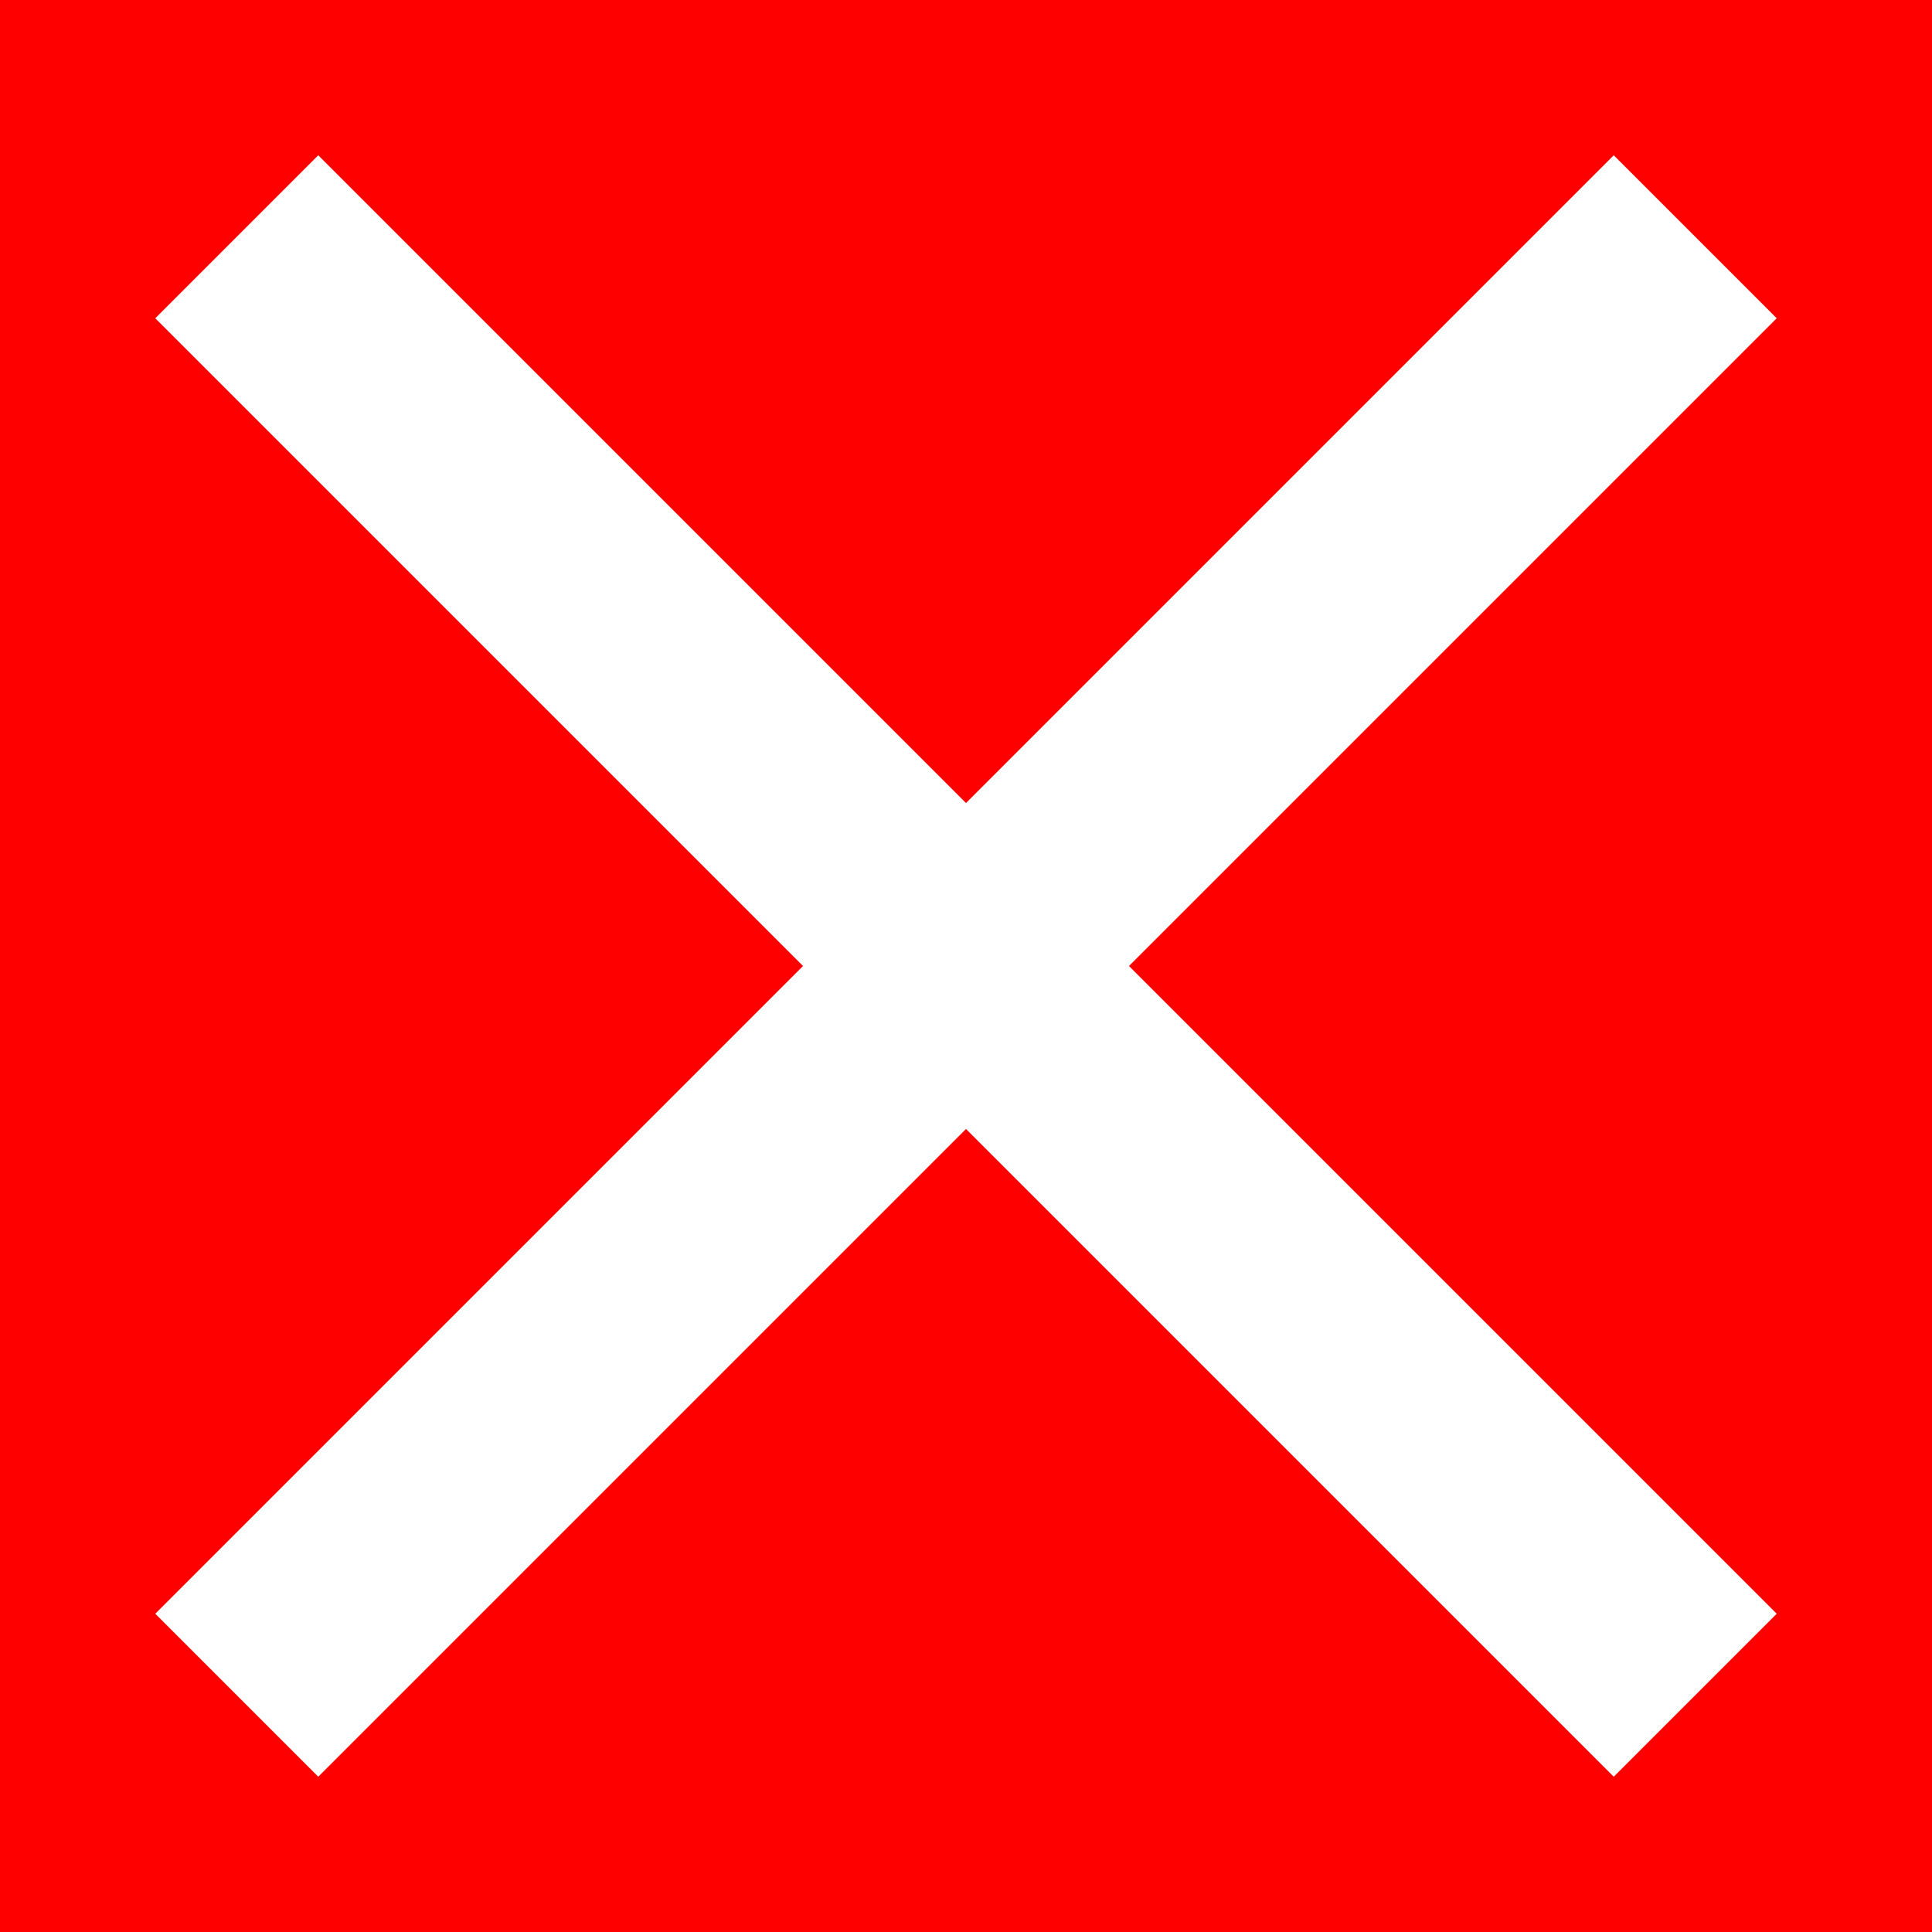 <?xml version="1.0" encoding="UTF-8" standalone="no"?><!DOCTYPE svg PUBLIC "-//W3C//DTD SVG 1.1//EN" "http://www.w3.org/Graphics/SVG/1.1/DTD/svg11.dtd"><svg width="100%" height="100%" viewBox="0 0 100 100" version="1.1" xmlns="http://www.w3.org/2000/svg" xmlns:xlink="http://www.w3.org/1999/xlink" xml:space="preserve" xmlns:serif="http://www.serif.com/" style="fill-rule:evenodd;clip-rule:evenodd;stroke-linejoin:round;stroke-miterlimit:1.414;"><g id="Layer2"><rect x="0" y="0" width="100" height="100" style="fill:#f00;"/></g><g id="Layer1"><path d="M16.473,8.037l-8.436,8.436l75.49,75.49l8.436,-8.436l-75.49,-75.49Z" style="fill:#fff;"/><path d="M91.963,16.473l-8.436,-8.436l-75.49,75.49l8.436,8.436l75.49,-75.49Z" style="fill:#fff;"/></g></svg>